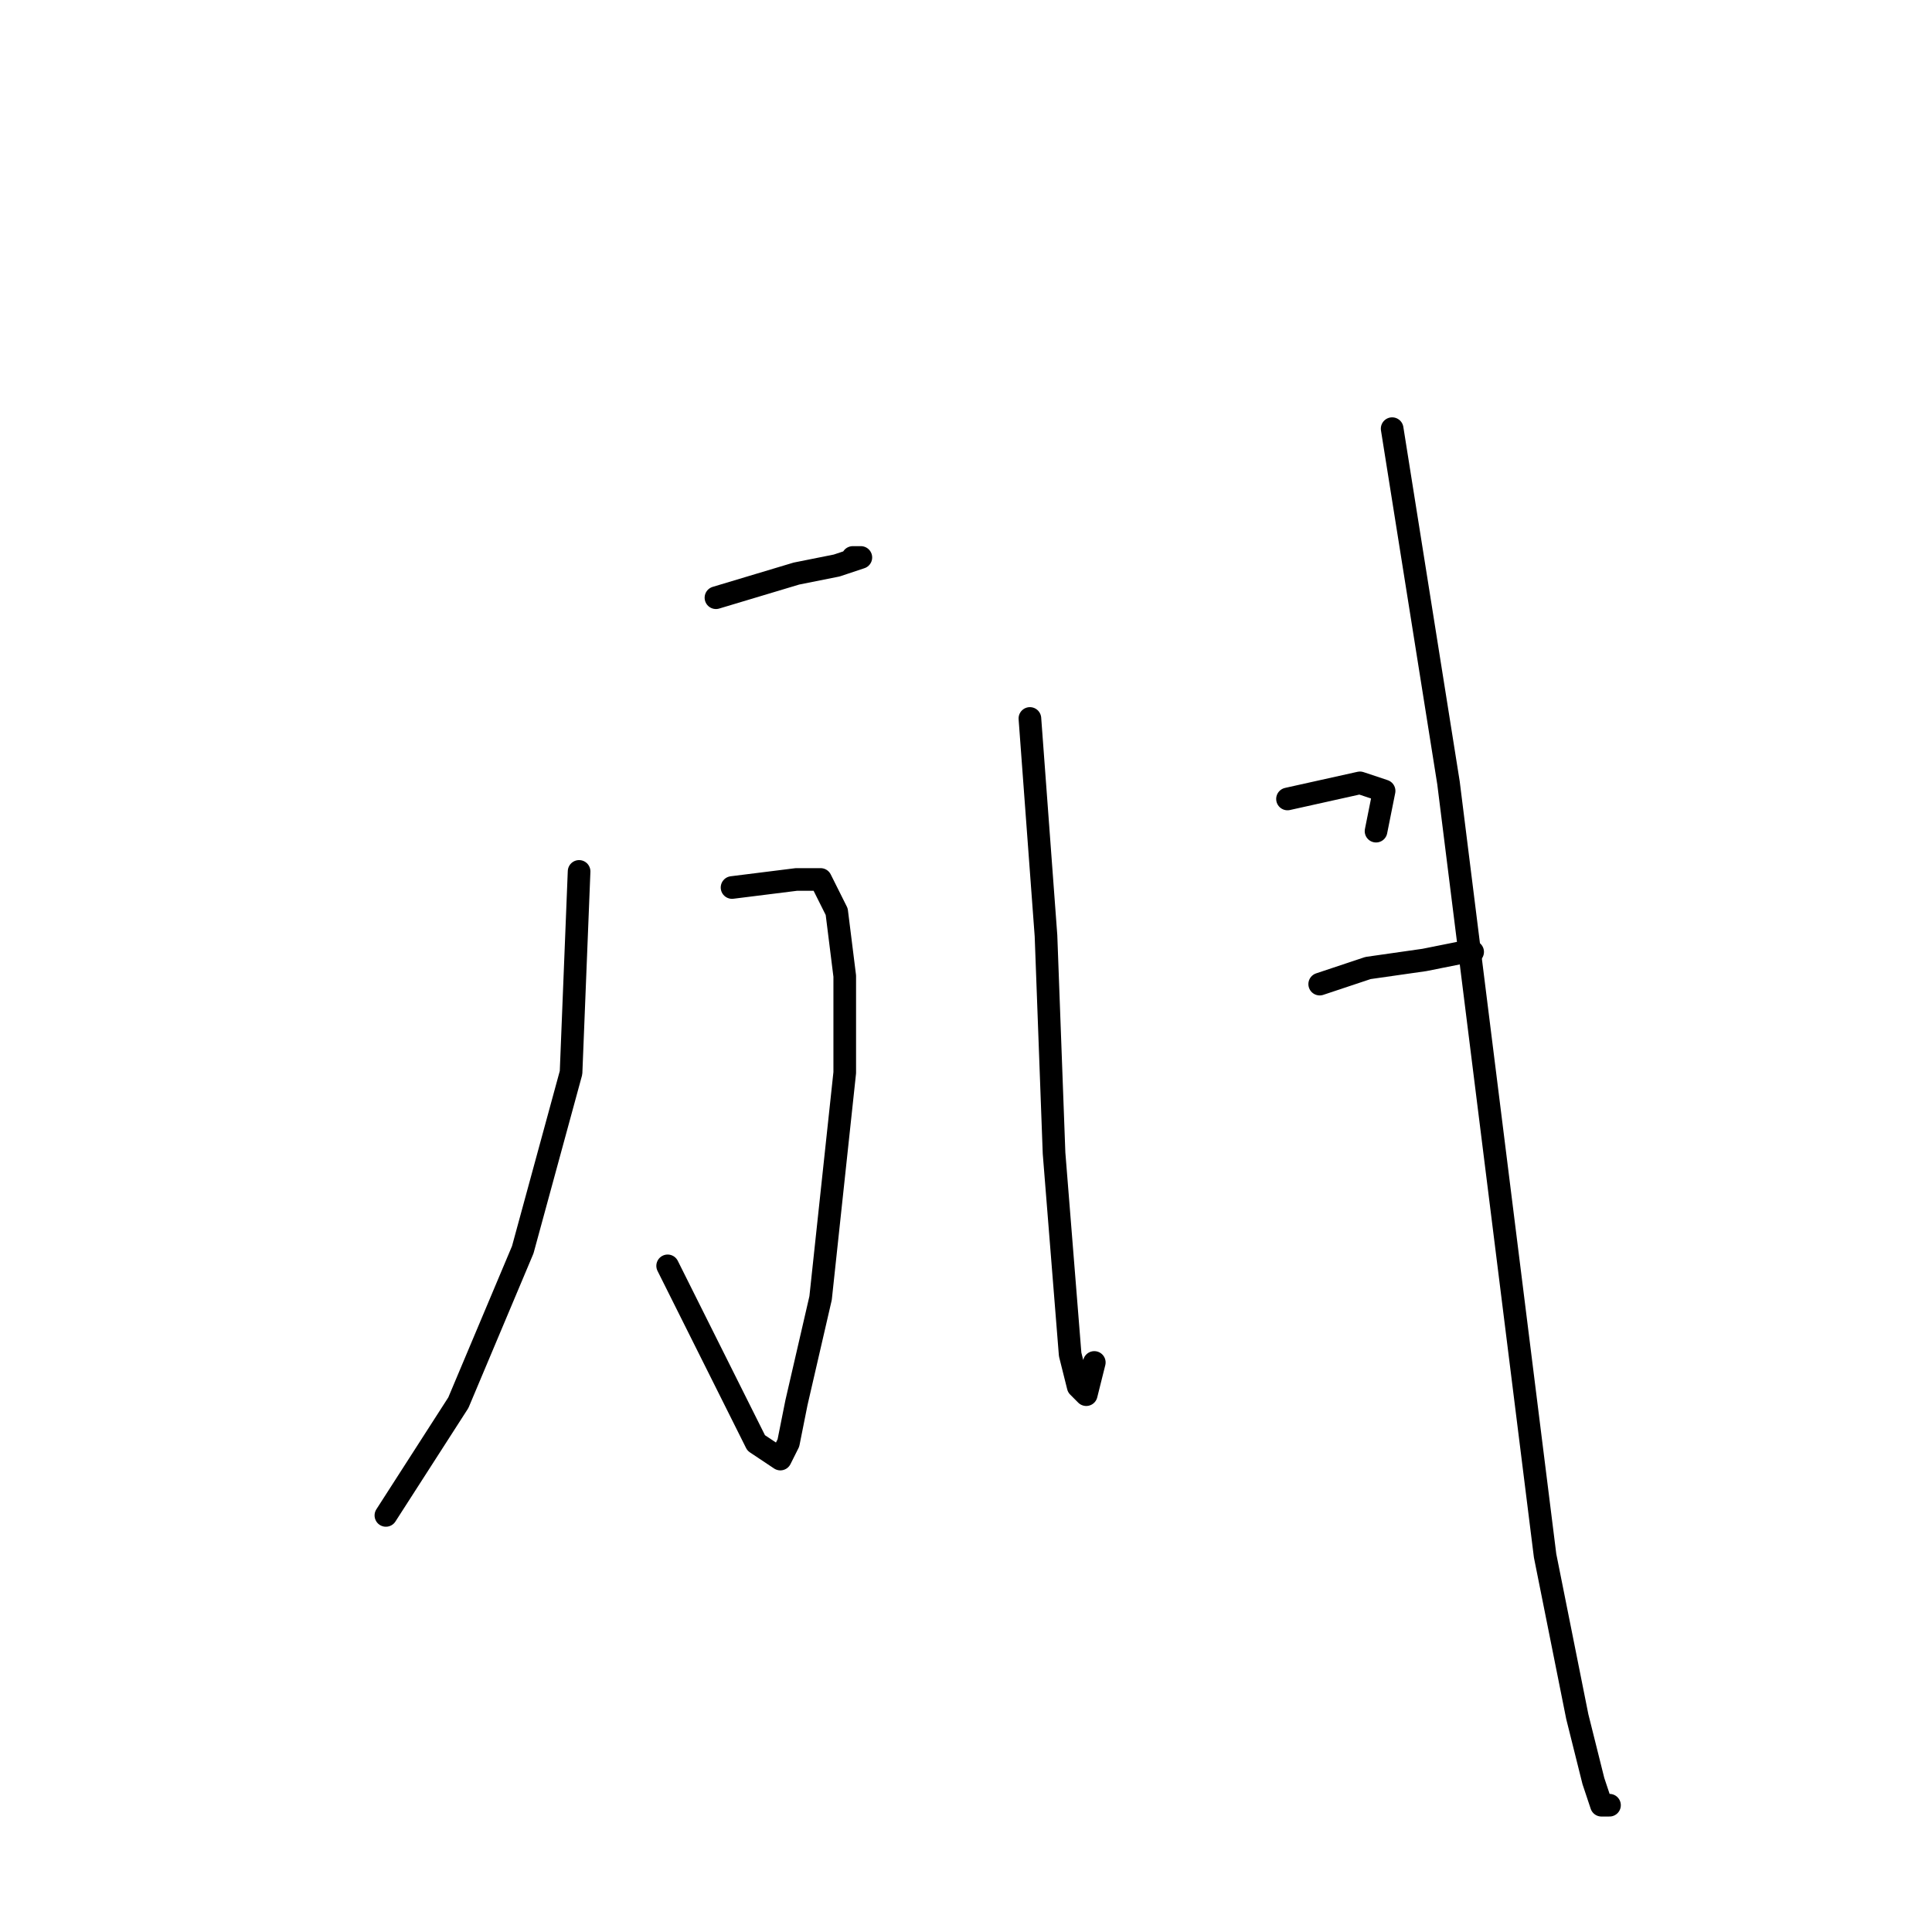 <?xml version="1.0" standalone="no"?>
    <svg width="256" height="256" xmlns="http://www.w3.org/2000/svg" version="1.1">
    <polyline stroke="black" stroke-width="3" stroke-linecap="round" fill="transparent" stroke-linejoin="round" points="94.867 79.2 105.533 76 110.867 74.933 114.067 73.867 113 73.867 113 73.867 " />
        <polyline stroke="black" stroke-width="3" stroke-linecap="round" fill="transparent" stroke-linejoin="round" points="97 117.6 105.533 116.533 108.733 116.533 110.867 120.8 111.933 129.333 111.933 142.133 108.733 172 105.533 185.867 104.467 191.2 103.4 193.333 100.2 191.2 92.733 176.267 88.467 167.733 88.467 167.733 " />
        <polyline stroke="black" stroke-width="3" stroke-linecap="round" fill="transparent" stroke-linejoin="round" points="76.733 115.467 75.667 142.133 69.267 165.6 60.733 185.867 51.133 200.8 51.133 200.8 " />
        <polyline stroke="black" stroke-width="3" stroke-linecap="round" fill="transparent" stroke-linejoin="round" points="136.467 95.2 138.6 124 139.667 152.8 141.8 179.467 142.867 183.733 143.933 184.8 145 180.533 145 180.533 " />
        <polyline stroke="black" stroke-width="3" stroke-linecap="round" fill="transparent" stroke-linejoin="round" points="170.6 105.867 180.2 103.733 183.4 104.8 182.333 110.133 182.333 110.133 " />
        <polyline stroke="black" stroke-width="3" stroke-linecap="round" fill="transparent" stroke-linejoin="round" points="174.867 130.4 181.267 128.267 188.733 127.2 194.067 126.133 195.133 126.133 195.133 126.133 " />
        <polyline stroke="black" stroke-width="3" stroke-linecap="round" fill="transparent" stroke-linejoin="round" points="184.467 56.8 191.933 103.733 200.467 172 204.733 206.133 209 227.467 211.133 236 212.2 239.2 213.267 239.2 213.267 239.2 " />
        </svg>